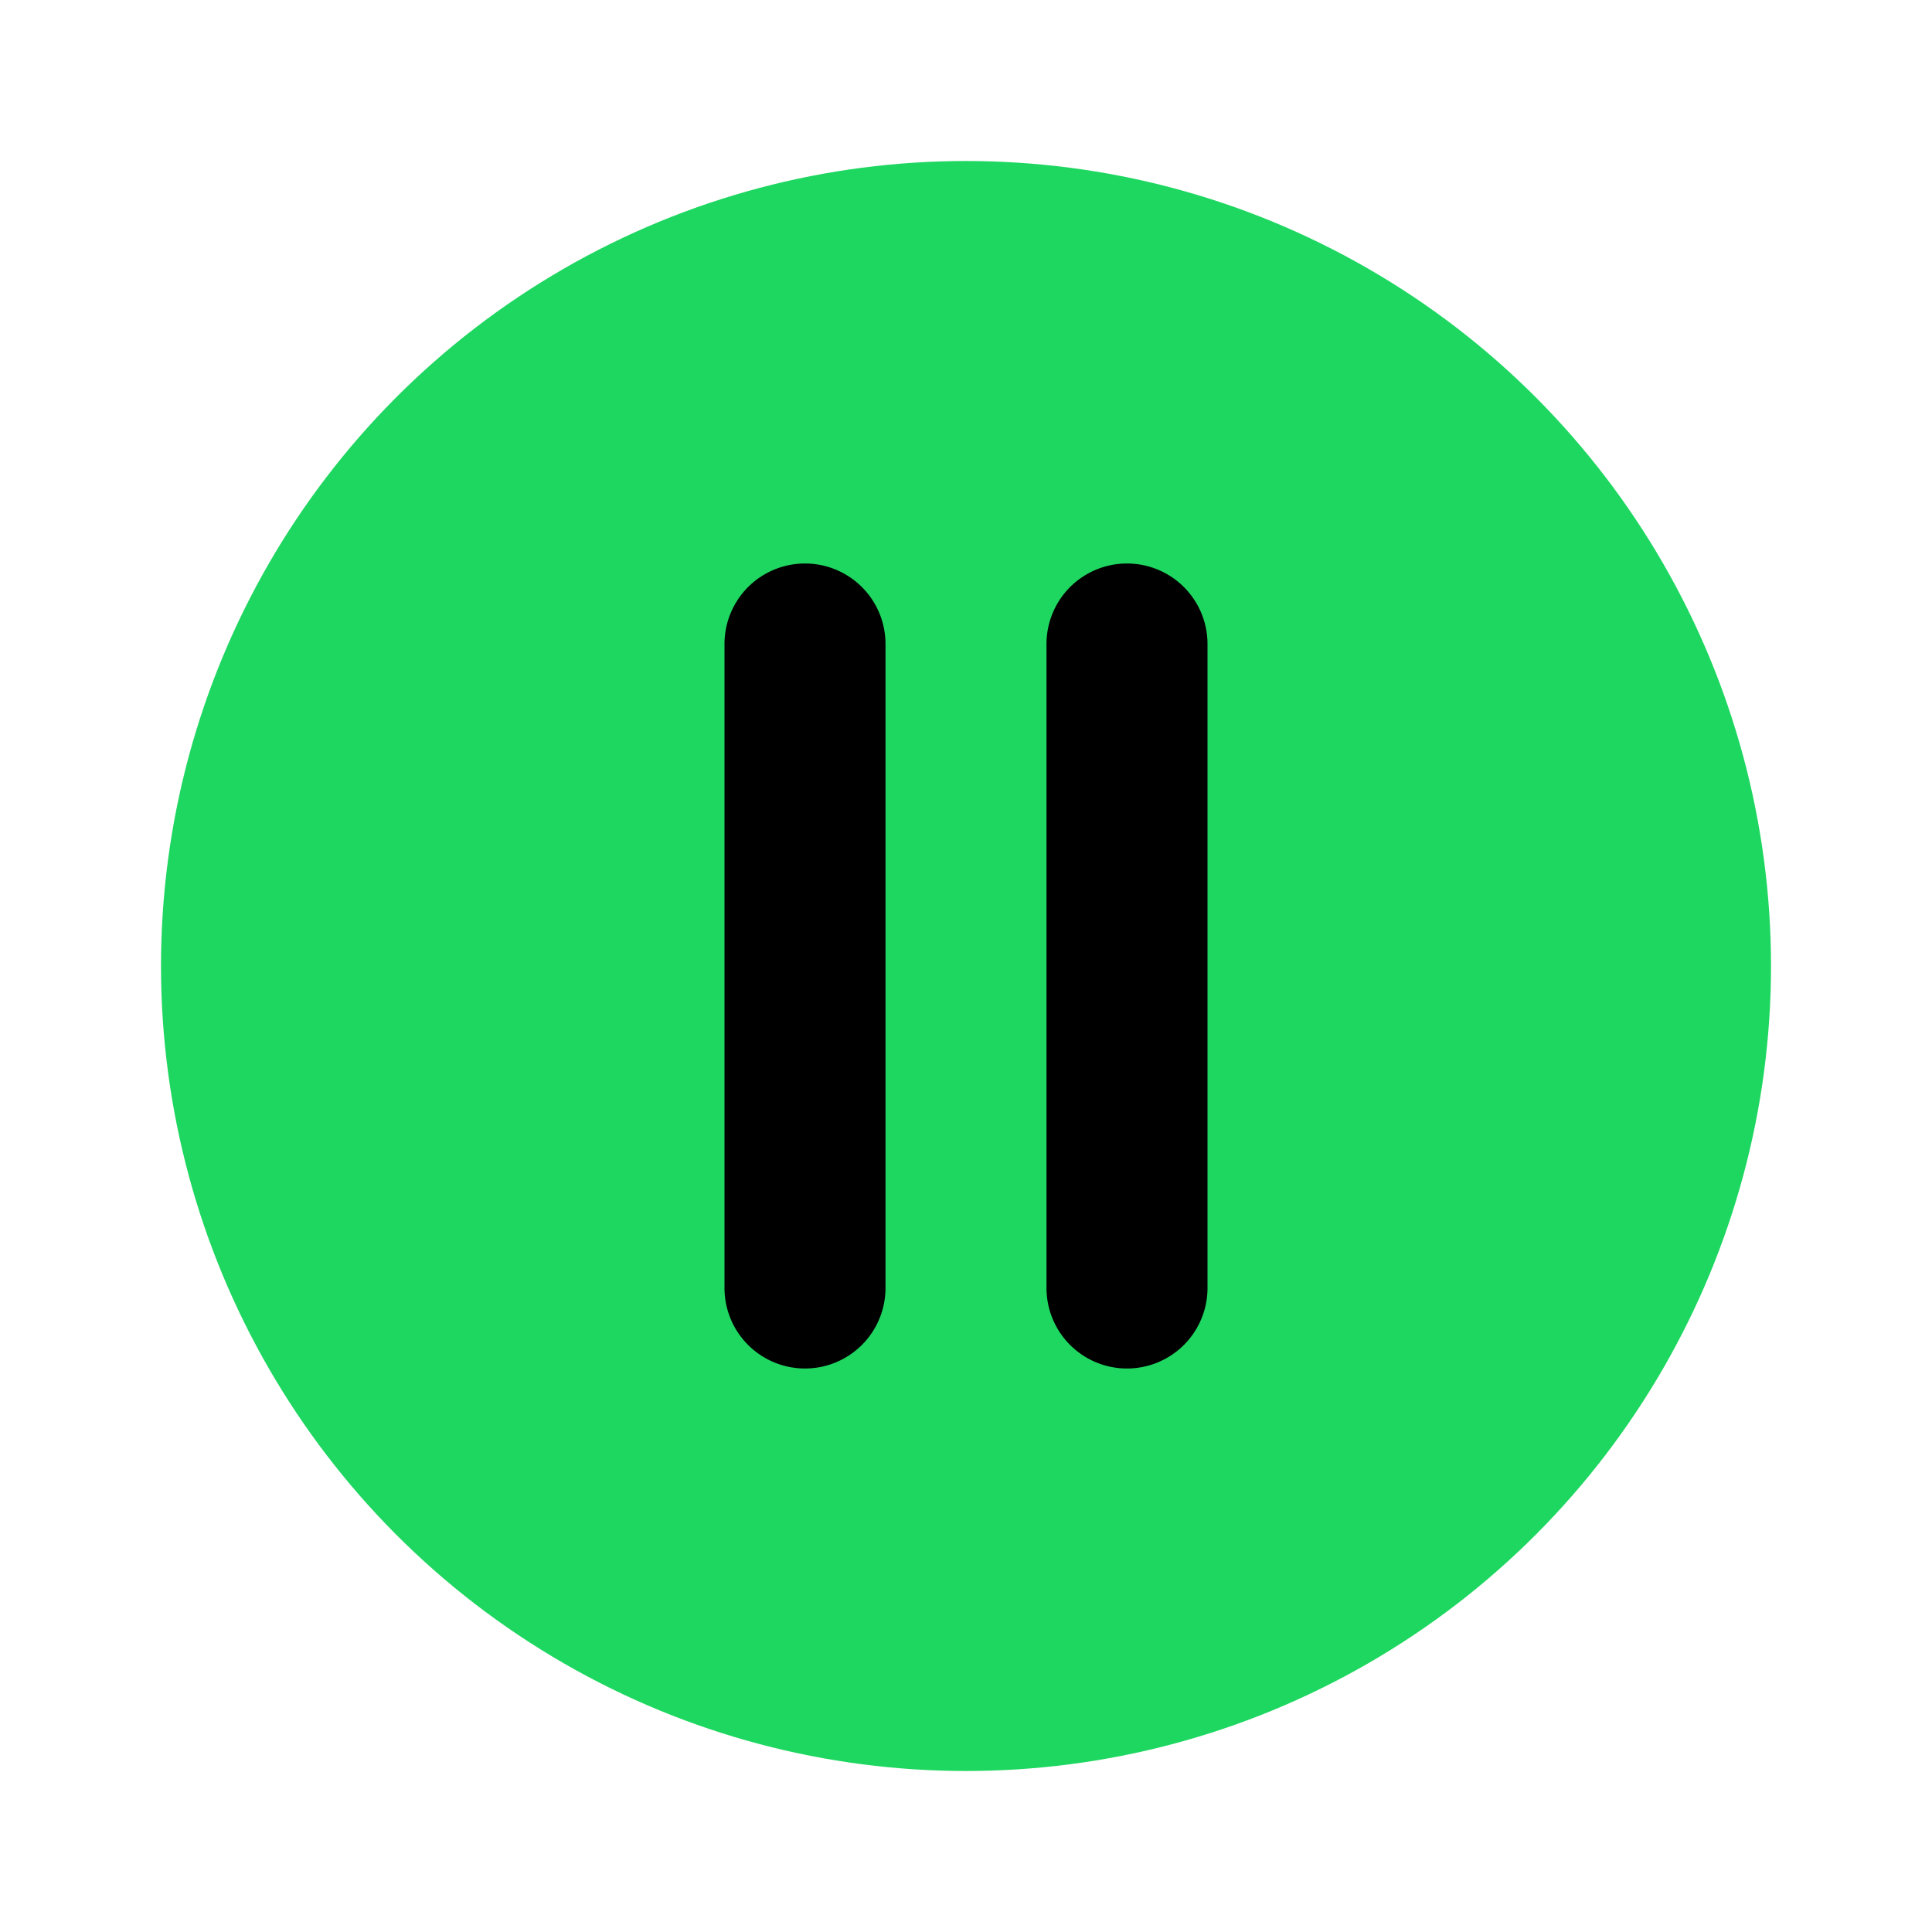 <!DOCTYPE svg PUBLIC "-//W3C//DTD SVG 1.1//EN" "http://www.w3.org/Graphics/SVG/1.1/DTD/svg11.dtd">
<!-- Uploaded to: SVG Repo, www.svgrepo.com, Transformed by: SVG Repo Mixer Tools -->
<svg fill="#000000" width="800px" height="800px" viewBox="0 0 24 24" id="pause-circle" data-name="Flat Color" xmlns="http://www.w3.org/2000/svg" class="icon flat-color">
<g id="SVGRepo_bgCarrier" stroke-width="0"/>
<g id="SVGRepo_tracerCarrier" stroke-linecap="round" stroke-linejoin="round"/>
<g id="SVGRepo_iconCarrier">
<circle id="primary" cx="12" cy="12" r="10" style="fill: #1ED760;"/>
<path id="secondary" d="M14,17a1,1,0,0,1-1-1V8a1,1,0,0,1,2,0v8A1,1,0,0,1,14,17Zm-4,0a1,1,0,0,1-1-1V8a1,1,0,0,1,2,0v8A1,1,0,0,1,10,17Z" style="fill: #000000;"/>
</g>
</svg>
